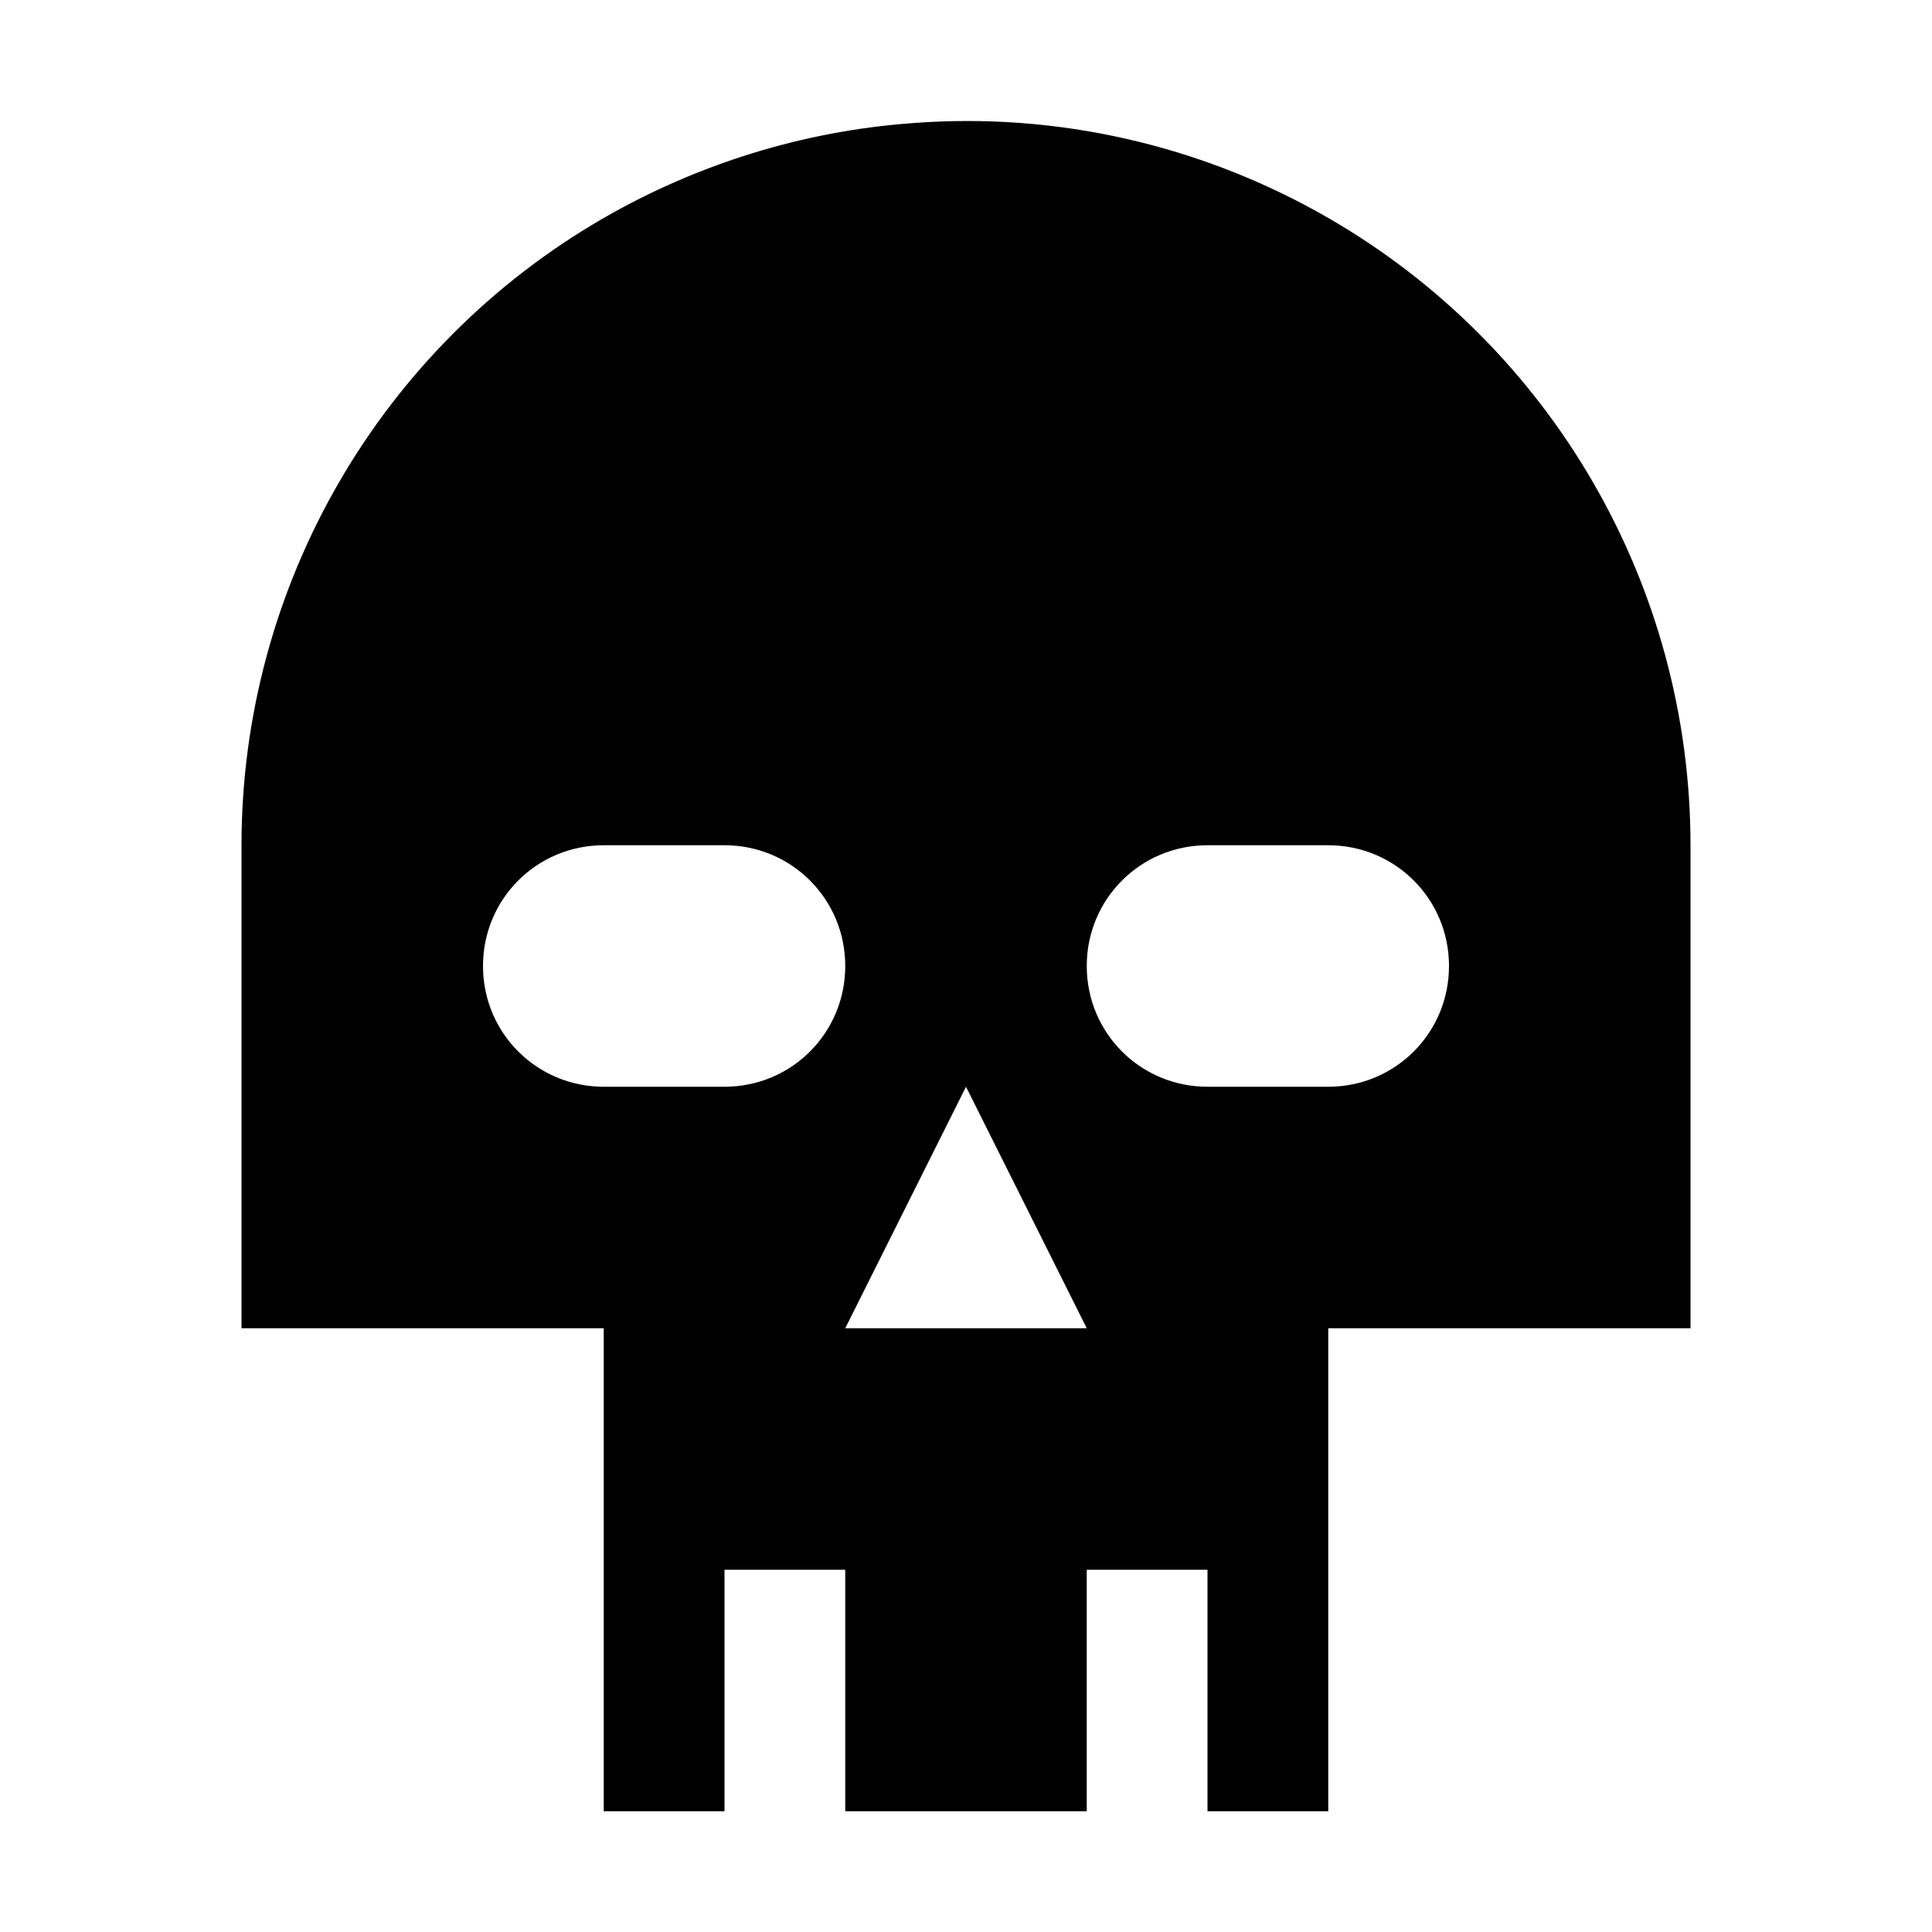 <?xml version="1.0" encoding="UTF-8"?>
<svg height="16px" viewBox="0 0 16 16" width="16px" xmlns="http://www.w3.org/2000/svg">
    <path d="m 7.551 1.02 c -0.898 0.066 -1.77 0.336 -2.551 0.785 c -1.855 1.07 -3 3.051 -3 5.195 v 4 h 3 v 4 h 1 v -2 h 1 v 2 h 2 v -2 h 1 v 2 h 1 v -4 h 3 v -4 c 0 -2.145 -1.145 -4.125 -3 -5.195 c -1.043 -0.602 -2.246 -0.879 -3.449 -0.785 z m -2.551 5.98 h 1 c 0.555 0 1 0.445 1 1 s -0.445 1 -1 1 h -1 c -0.555 0 -1 -0.445 -1 -1 s 0.445 -1 1 -1 z m 5 0 h 1 c 0.555 0 1 0.445 1 1 s -0.445 1 -1 1 h -1 c -0.555 0 -1 -0.445 -1 -1 s 0.445 -1 1 -1 z m -2 2 l 1 2 h -2 z m 0 0"/>
</svg>
